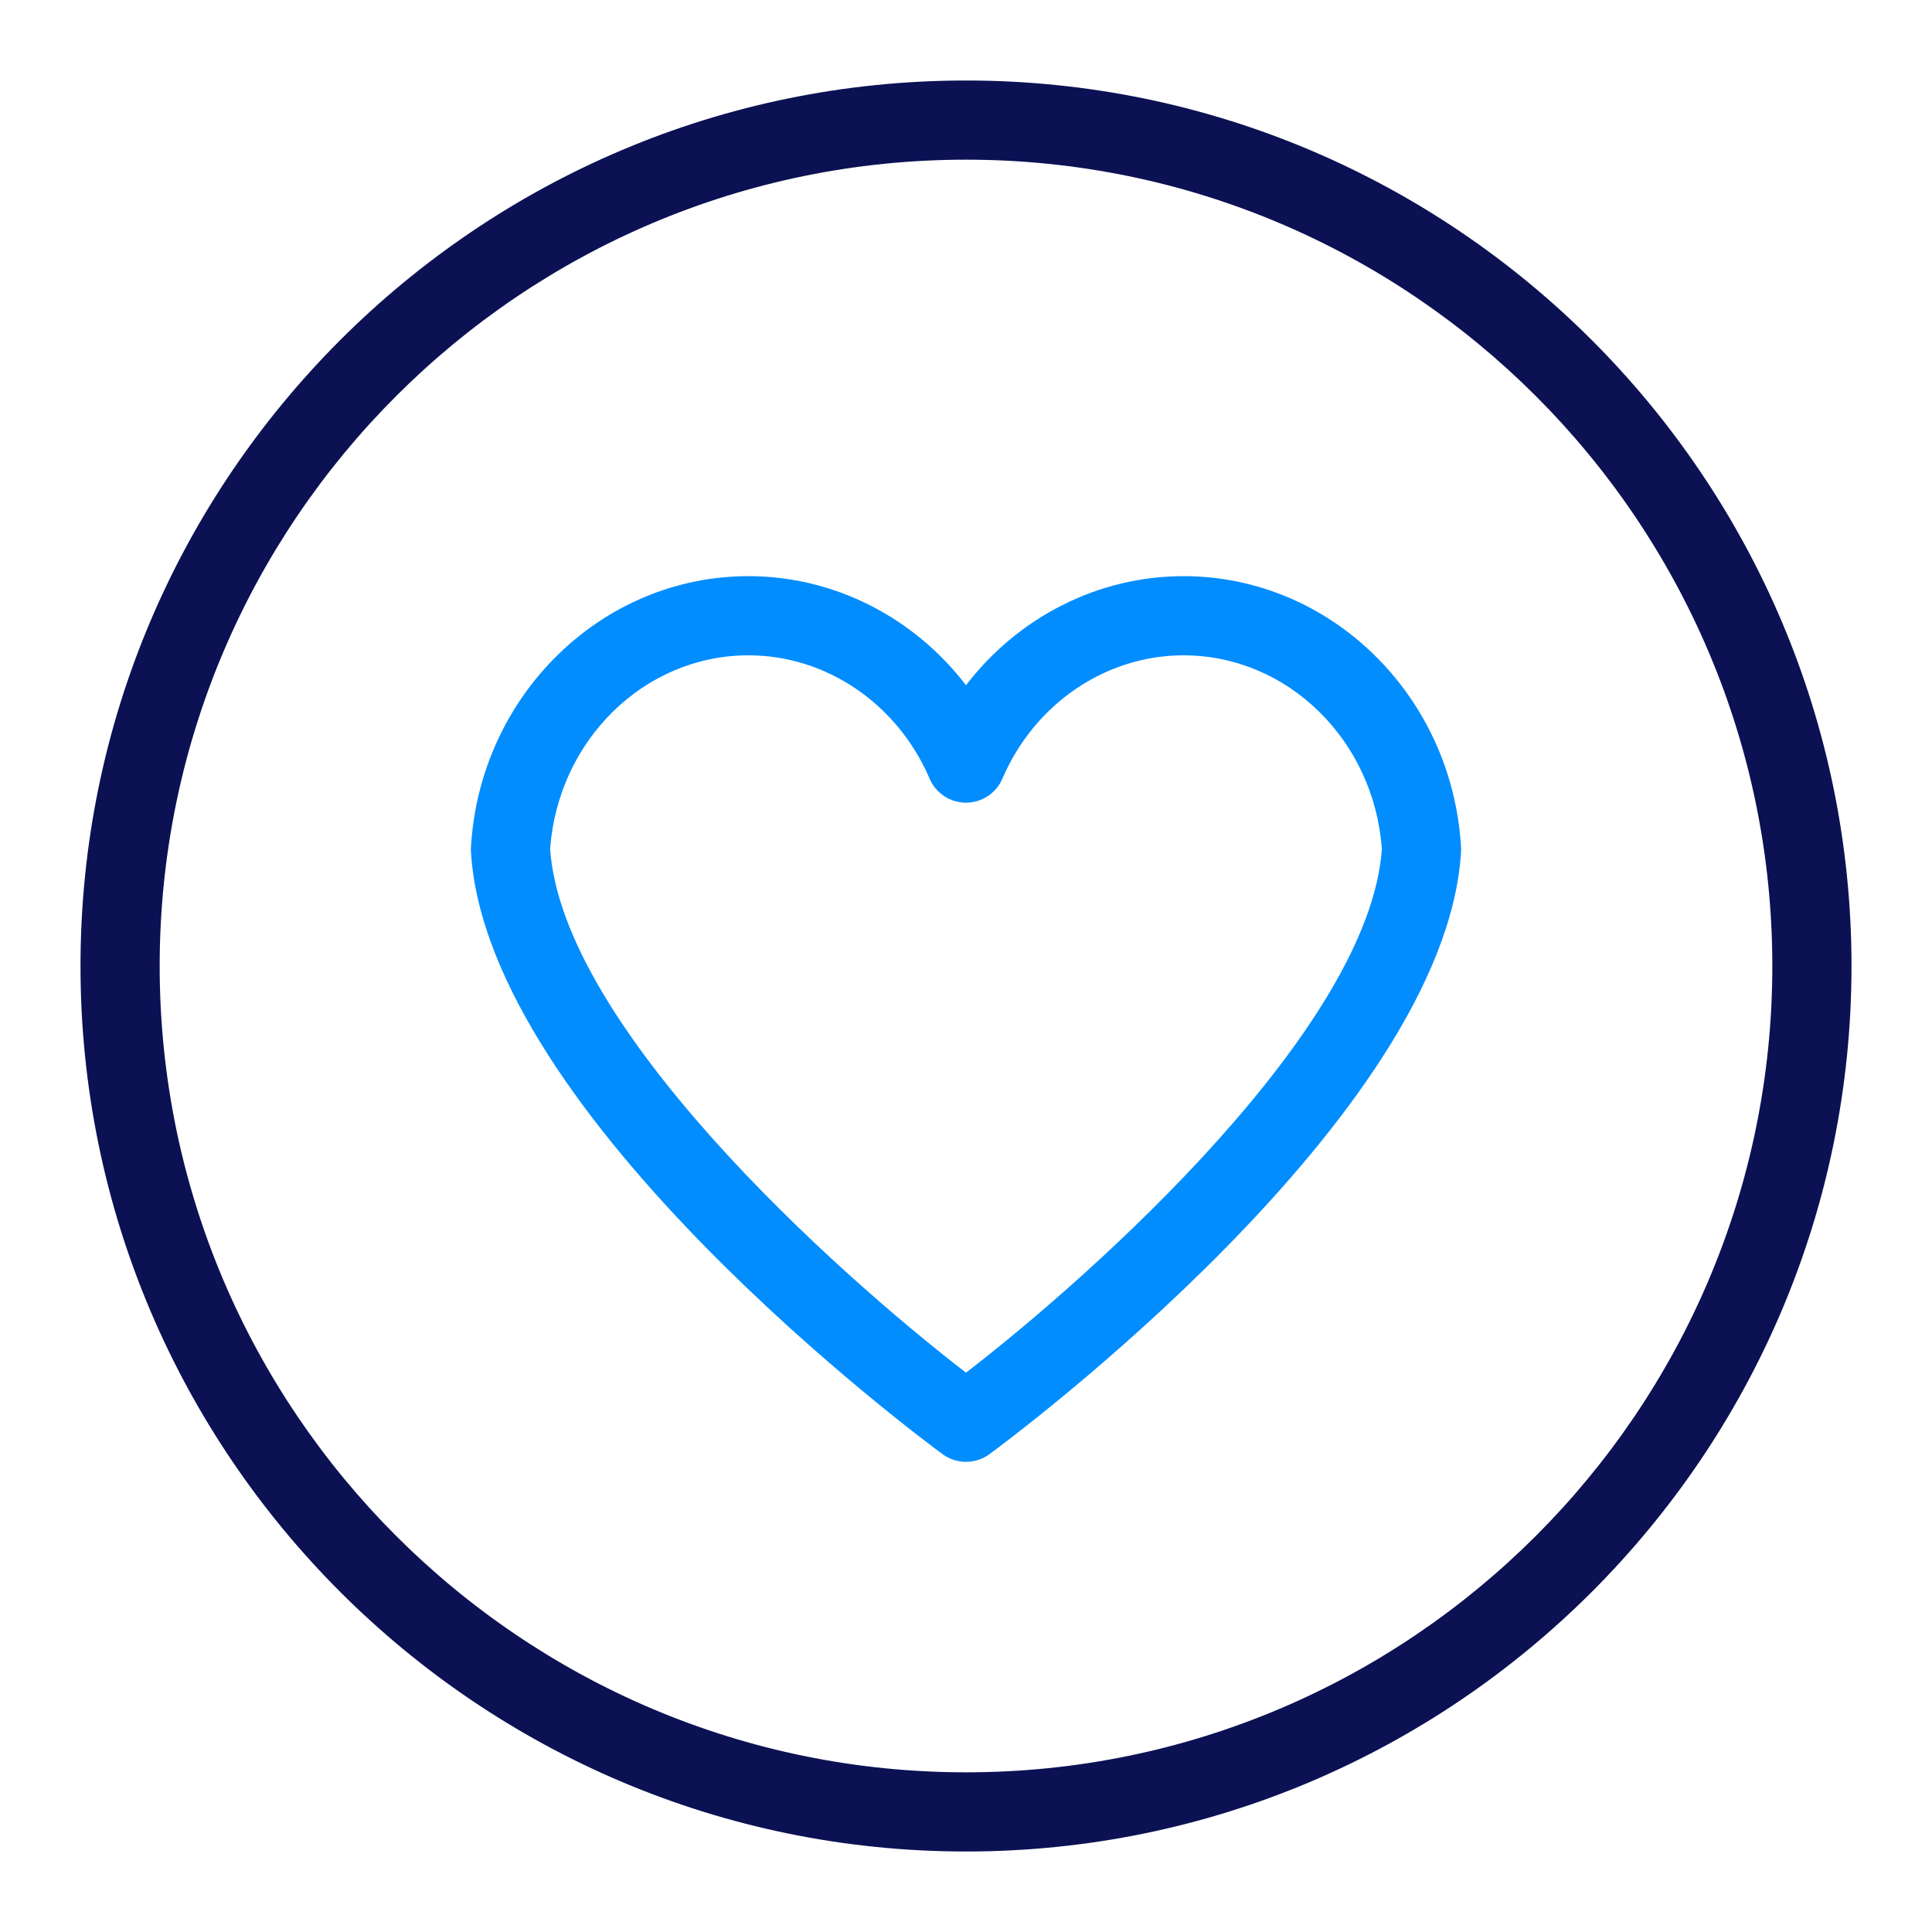 <?xml version="1.0" encoding="utf-8"?>
<!-- Generator: Adobe Illustrator 19.1.1, SVG Export Plug-In . SVG Version: 6.00 Build 0)  -->
<svg version="1.1" id="Layer_1" xmlns="http://www.w3.org/2000/svg" xmlns:xlink="http://www.w3.org/1999/xlink" x="0px" y="0px"
	 viewBox="0 0 1200 1200" enable-background="new 0 0 1200 1200" xml:space="preserve">
<g>
	<path fill="#0B1153" d="M599.999,1149.999C296.729,1149.999,50,903.272,50,600S296.729,50.001,599.999,50.001
		S1150,296.728,1150,600S903.269,1149.999,599.999,1149.999z M599.999,99.177C323.845,99.177,99.176,323.846,99.176,600
		s224.668,500.823,500.823,500.823c276.157,0,500.825-224.668,500.825-500.823S876.155,99.177,599.999,99.177z"/>
	<path fill="#028DFF" d="M599.999,907.974c-5.108,0-10.216-1.589-14.544-4.761c-11.562-8.481-283.244-209.603-292.937-374.241
		c-0.055-0.964-0.055-1.928,0-2.893c5.554-94.33,81.251-168.223,172.331-168.223c53.32,0,102.855,25.608,135.15,67.754
		c32.297-42.147,81.83-67.754,135.15-67.754c91.082,0,166.775,73.893,172.331,168.223c0.055,0.964,0.055,1.928,0,2.893
		c-9.693,164.637-281.375,365.76-292.937,374.241C610.215,906.385,605.107,907.974,599.999,907.974z M341.706,527.512
		c7.875,110.461,177.069,262.508,258.288,325.092c81.214-62.625,250.43-214.741,258.3-325.092
		c-4.706-67.676-58.529-120.48-123.145-120.48c-48.407,0-92.586,30.08-112.552,76.63c-3.875,9.036-12.765,14.895-22.598,14.895l0,0
		c-9.835,0-18.722-5.859-22.598-14.895c-19.964-46.55-64.143-76.63-112.552-76.63C400.233,407.032,346.41,459.836,341.706,527.512z"
		/>
</g>
</svg>
